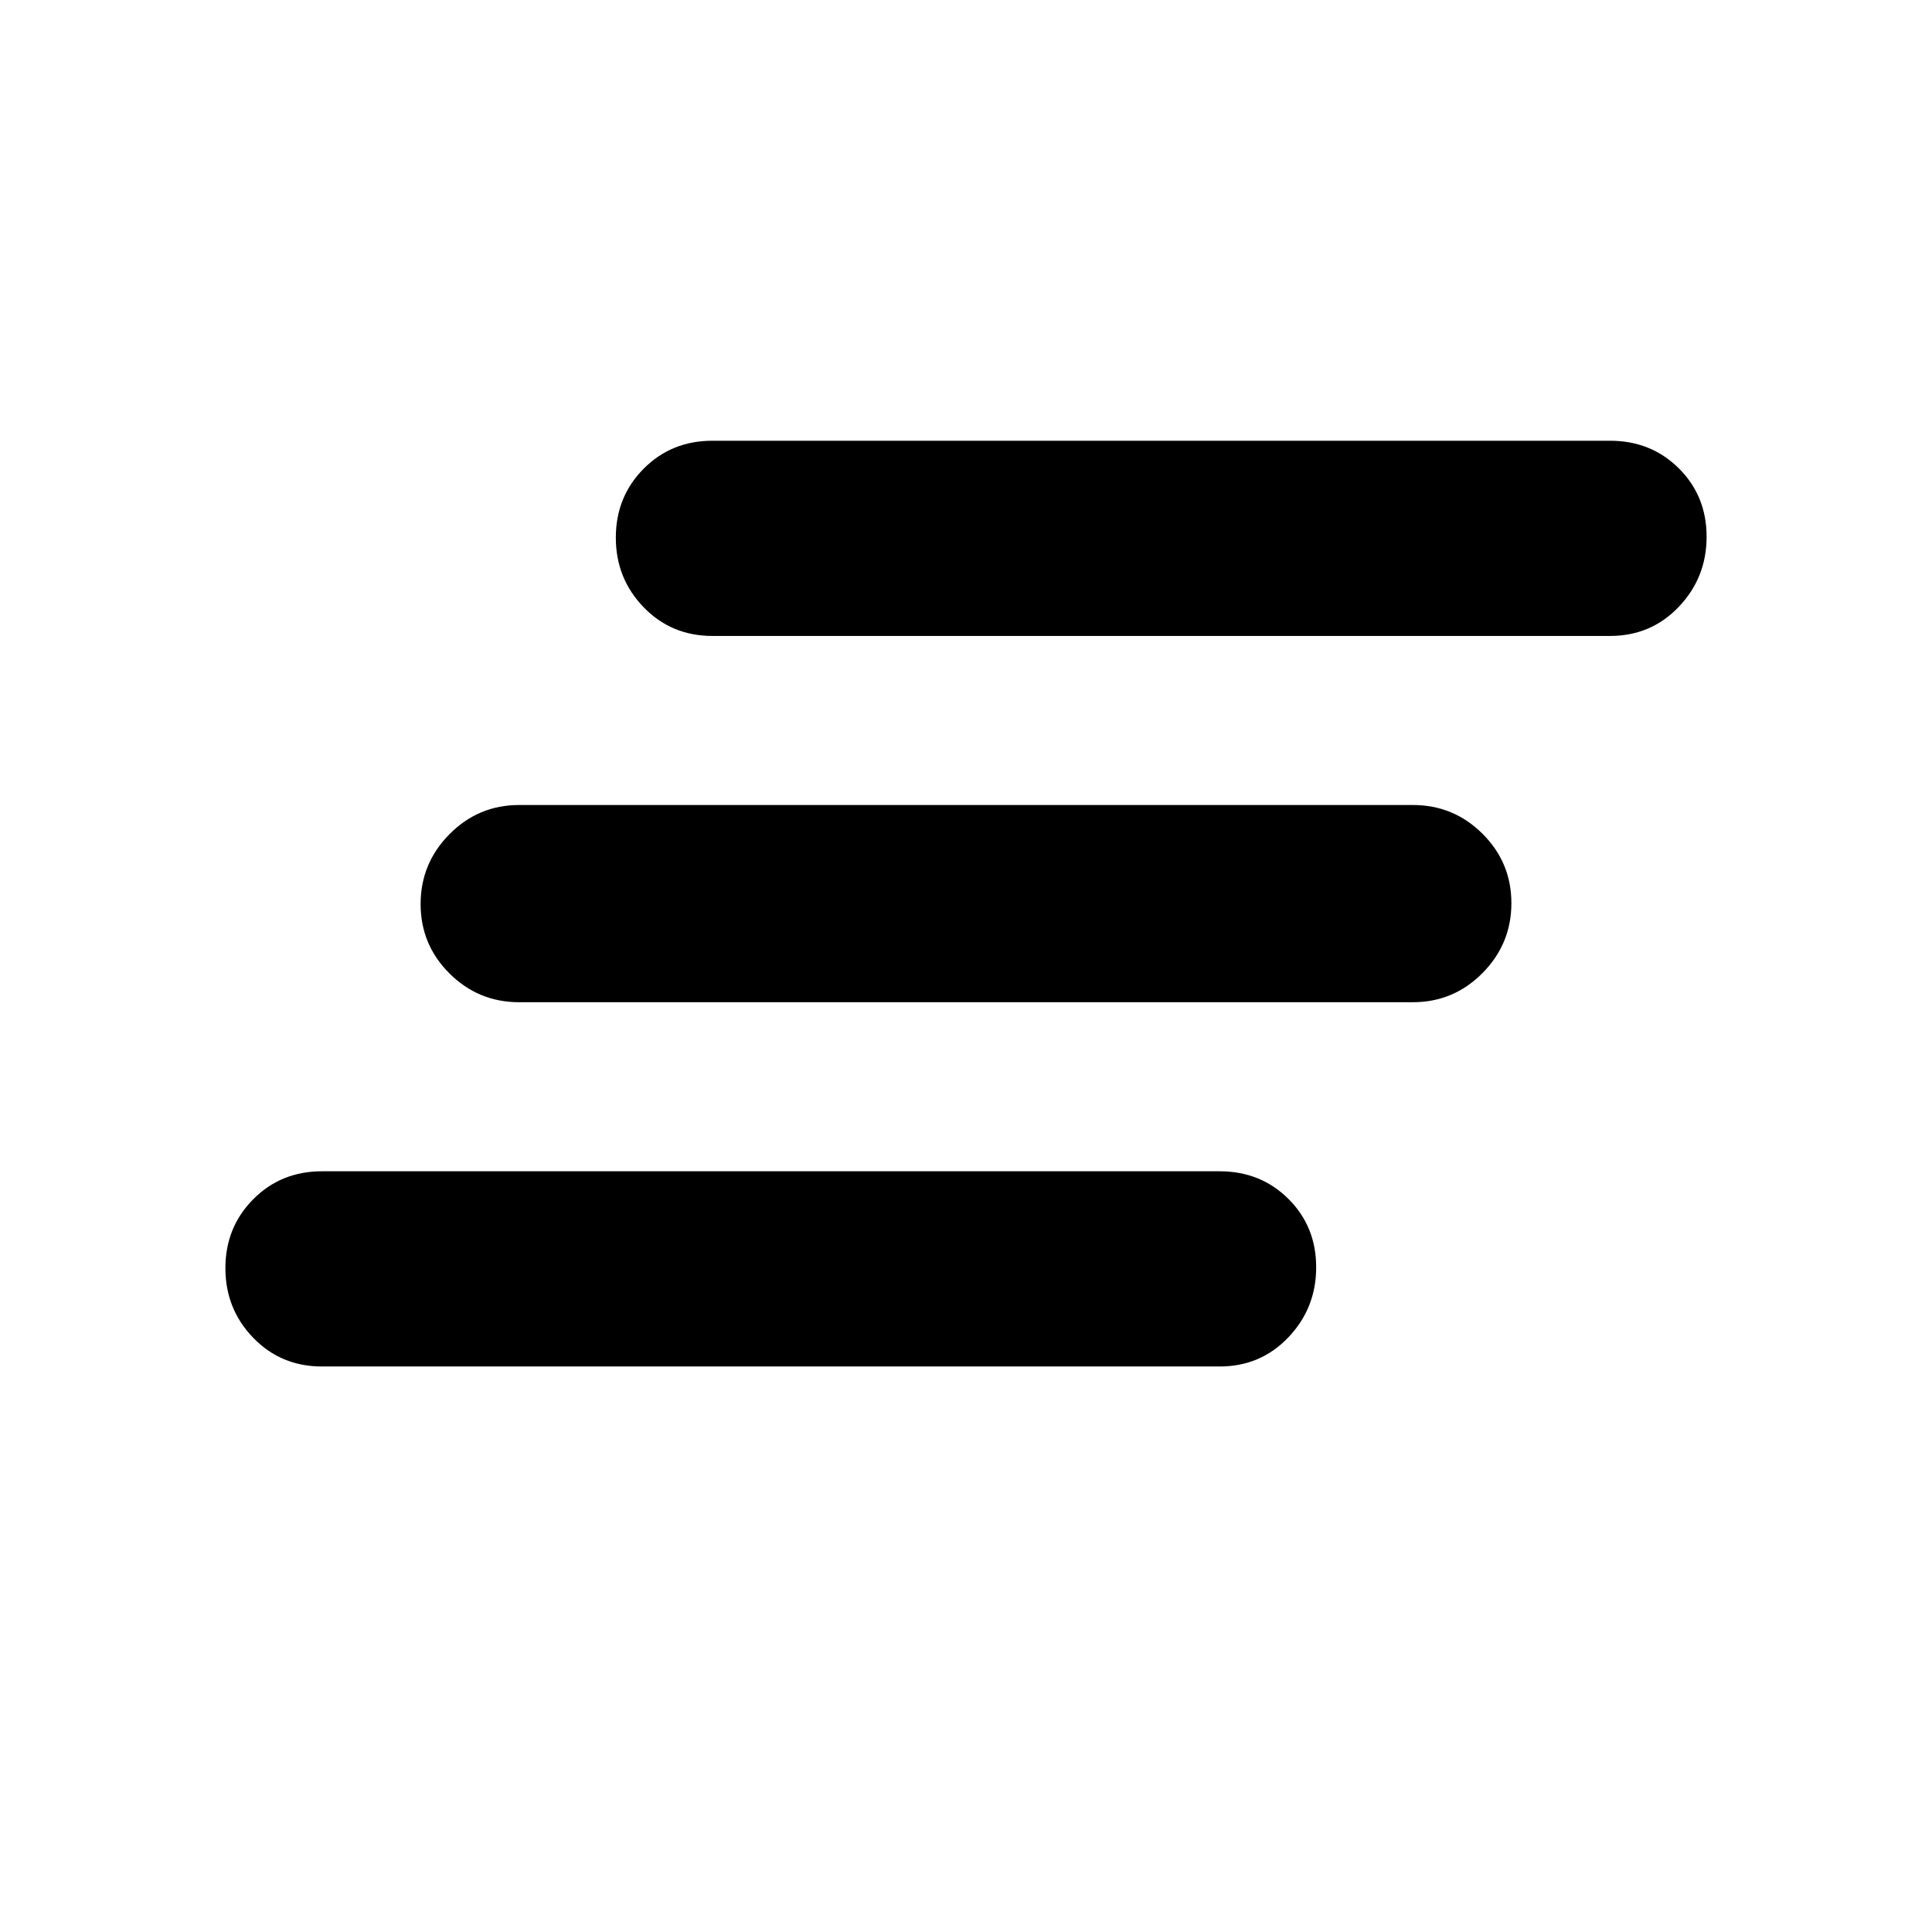 <svg xmlns="http://www.w3.org/2000/svg" height="20" viewBox="0 -960 960 960" width="20"><path d="M160-281q-20.4 0-34.2-14.29-13.8-14.29-13.8-34.57t13.8-34.21Q139.6-378 160-378h446q20.4 0 34.2 13.72 13.8 13.72 13.8 34t-13.8 34.78Q626.4-281 606-281H160Zm98-181q-20.3 0-34.65-14.29Q209-490.58 209-510.79t14.35-34.71Q237.7-560 258-560h444q20.3 0 34.65 14.29Q751-531.42 751-511.21t-14.35 34.71Q722.3-462 702-462H258Zm96-182q-20.4 0-34.2-14.29-13.8-14.29-13.8-34.57t13.8-34.21Q333.6-741 354-741h446q20.4 0 34.2 13.72 13.8 13.72 13.8 34t-13.8 34.78Q820.4-644 800-644H354Z"/></svg>